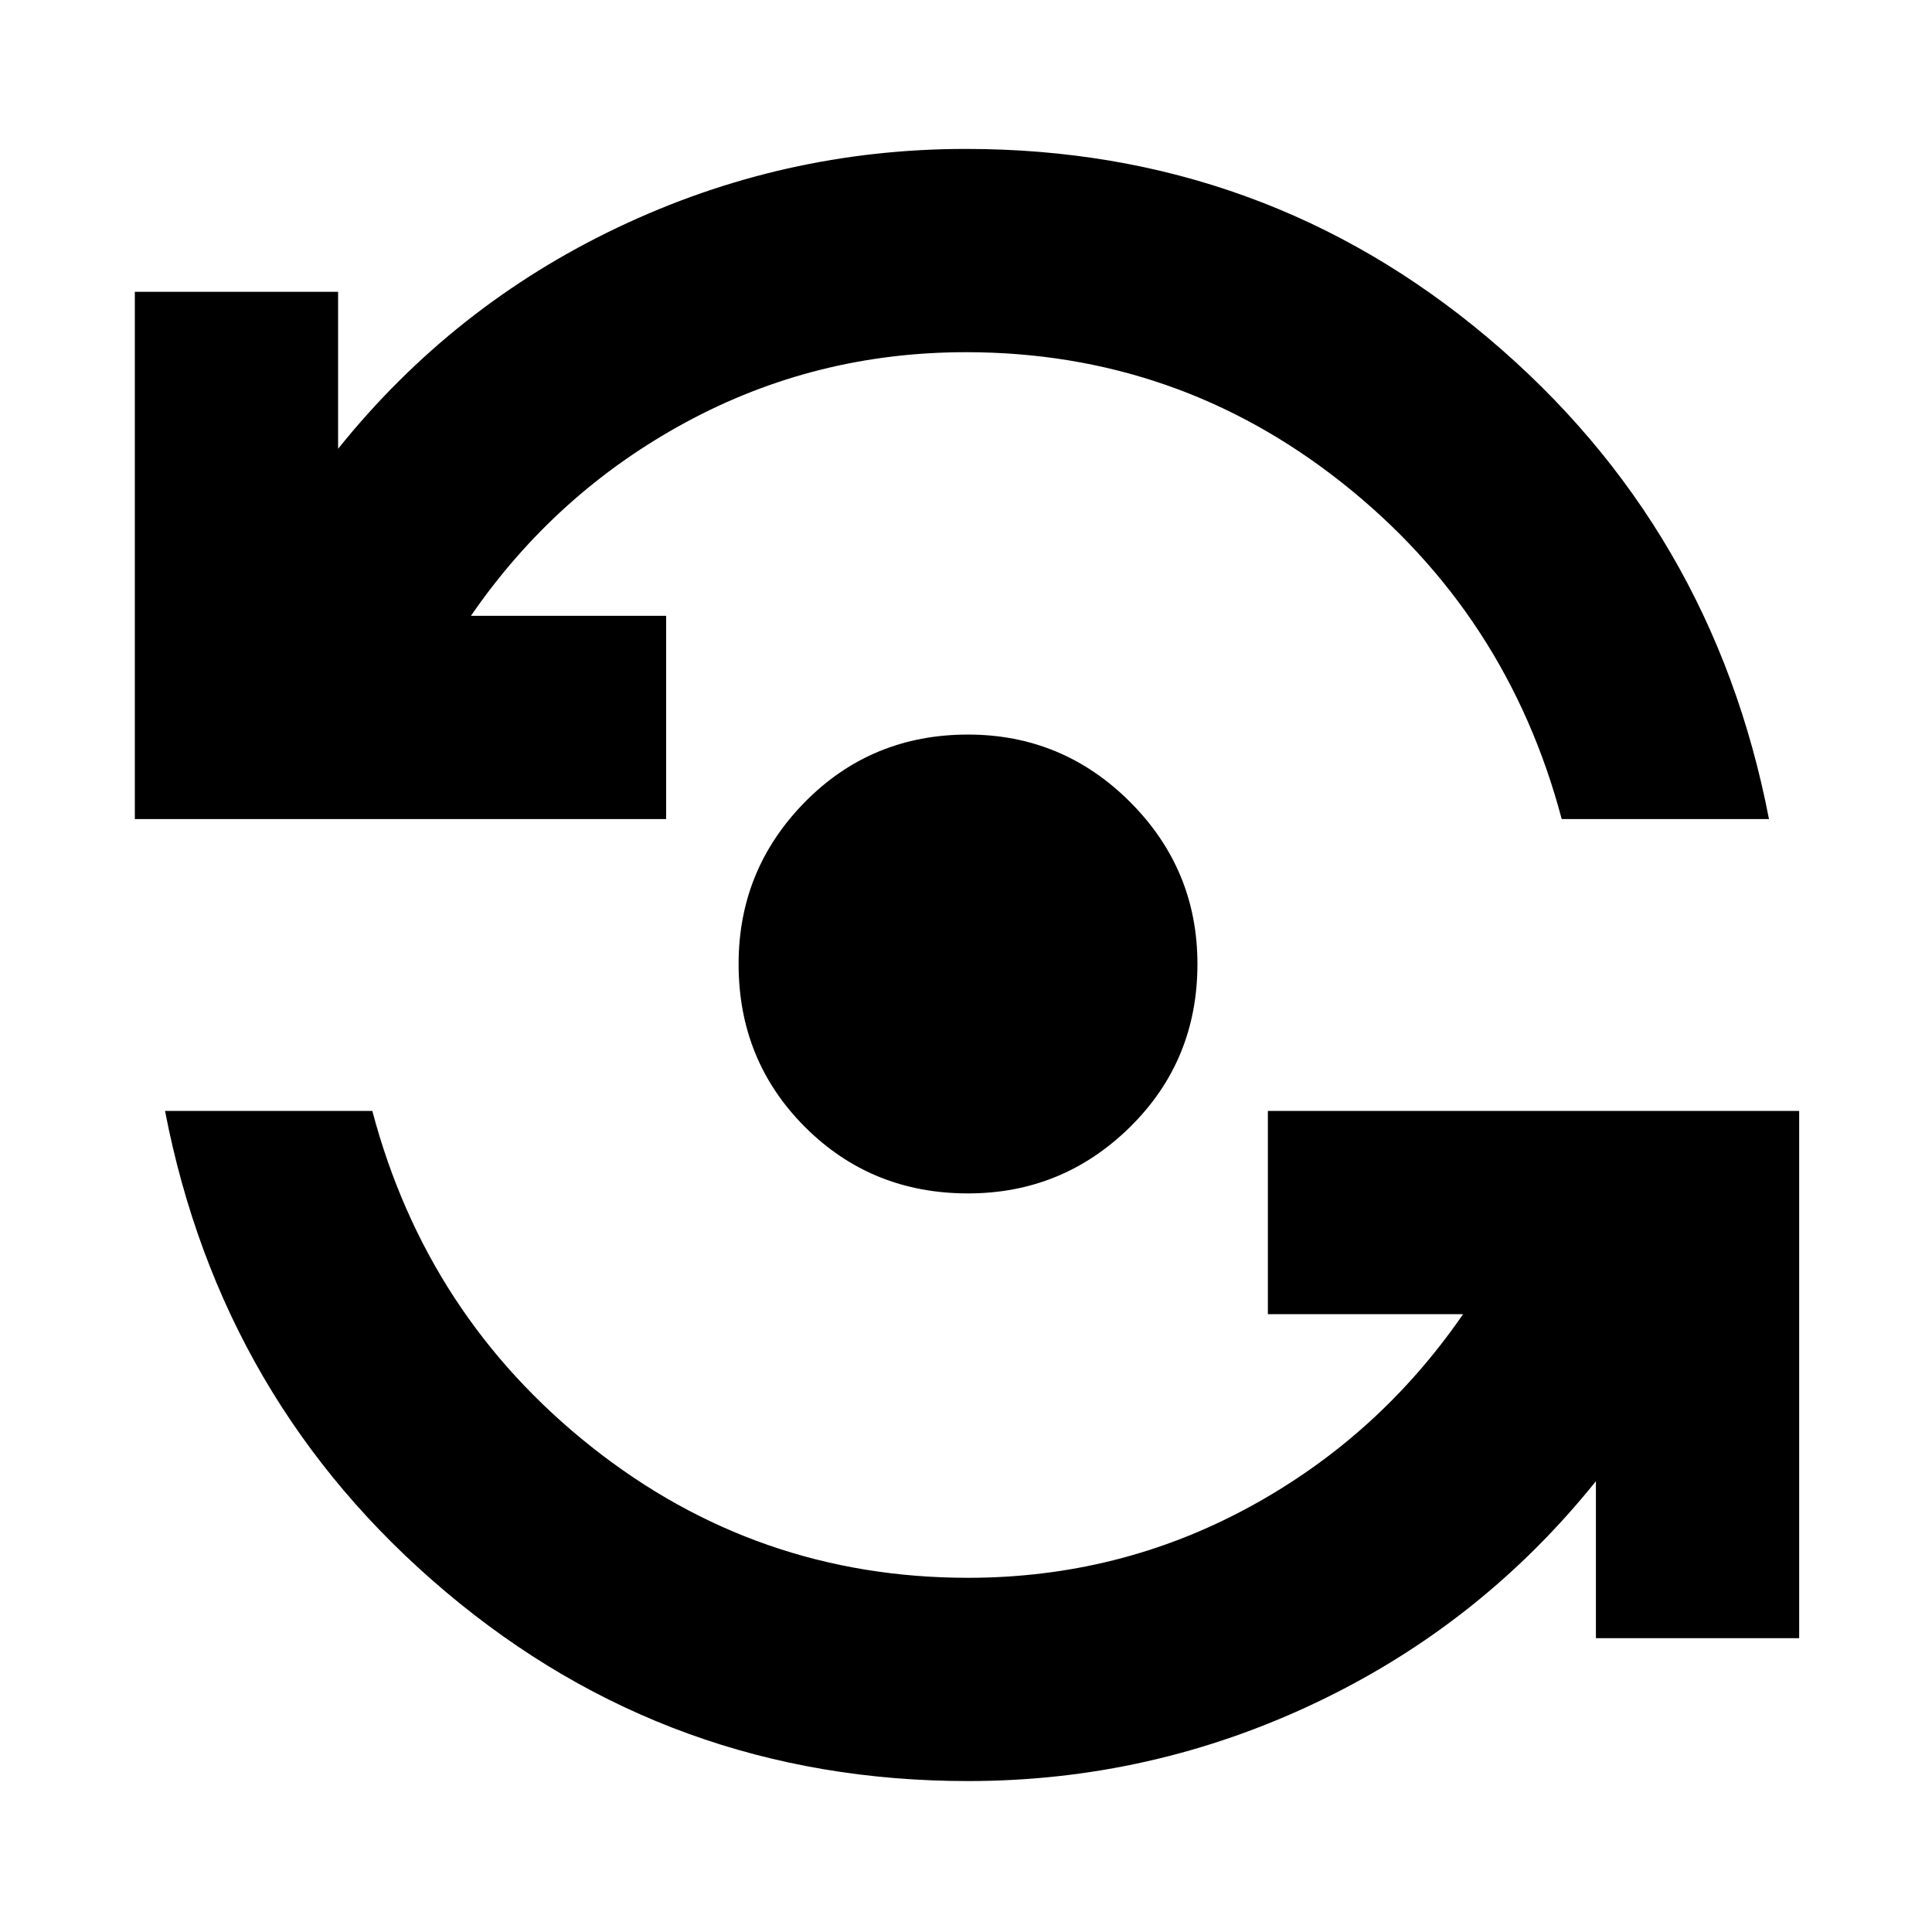 <svg xmlns="http://www.w3.org/2000/svg" height="24" width="24"><path d="M12.025 14.825Q10.825 14.825 10 14Q9.175 13.175 9.175 11.975Q9.175 10.8 10 9.962Q10.825 9.125 12.025 9.125Q13.2 9.125 14.038 9.962Q14.875 10.8 14.875 11.975Q14.875 13.175 14.038 14Q13.2 14.825 12.025 14.825ZM1.675 10.175V3.625H4.2V5.575Q5.625 3.8 7.675 2.825Q9.725 1.85 12 1.85Q15.7 1.85 18.488 4.2Q21.275 6.55 21.975 10.175H19.4Q18.725 7.625 16.675 6Q14.625 4.375 12 4.375Q10.125 4.375 8.512 5.25Q6.9 6.125 5.85 7.65H8.275V10.175ZM12.025 22.125Q8.325 22.125 5.538 19.775Q2.75 17.425 2.05 13.8H4.625Q5.3 16.35 7.35 17.975Q9.4 19.6 12.025 19.6Q13.9 19.6 15.512 18.725Q17.125 17.85 18.175 16.325H15.75V13.8H22.35V20.35H19.825V18.4Q18.4 20.175 16.35 21.15Q14.3 22.125 12.025 22.125Z"/></svg>